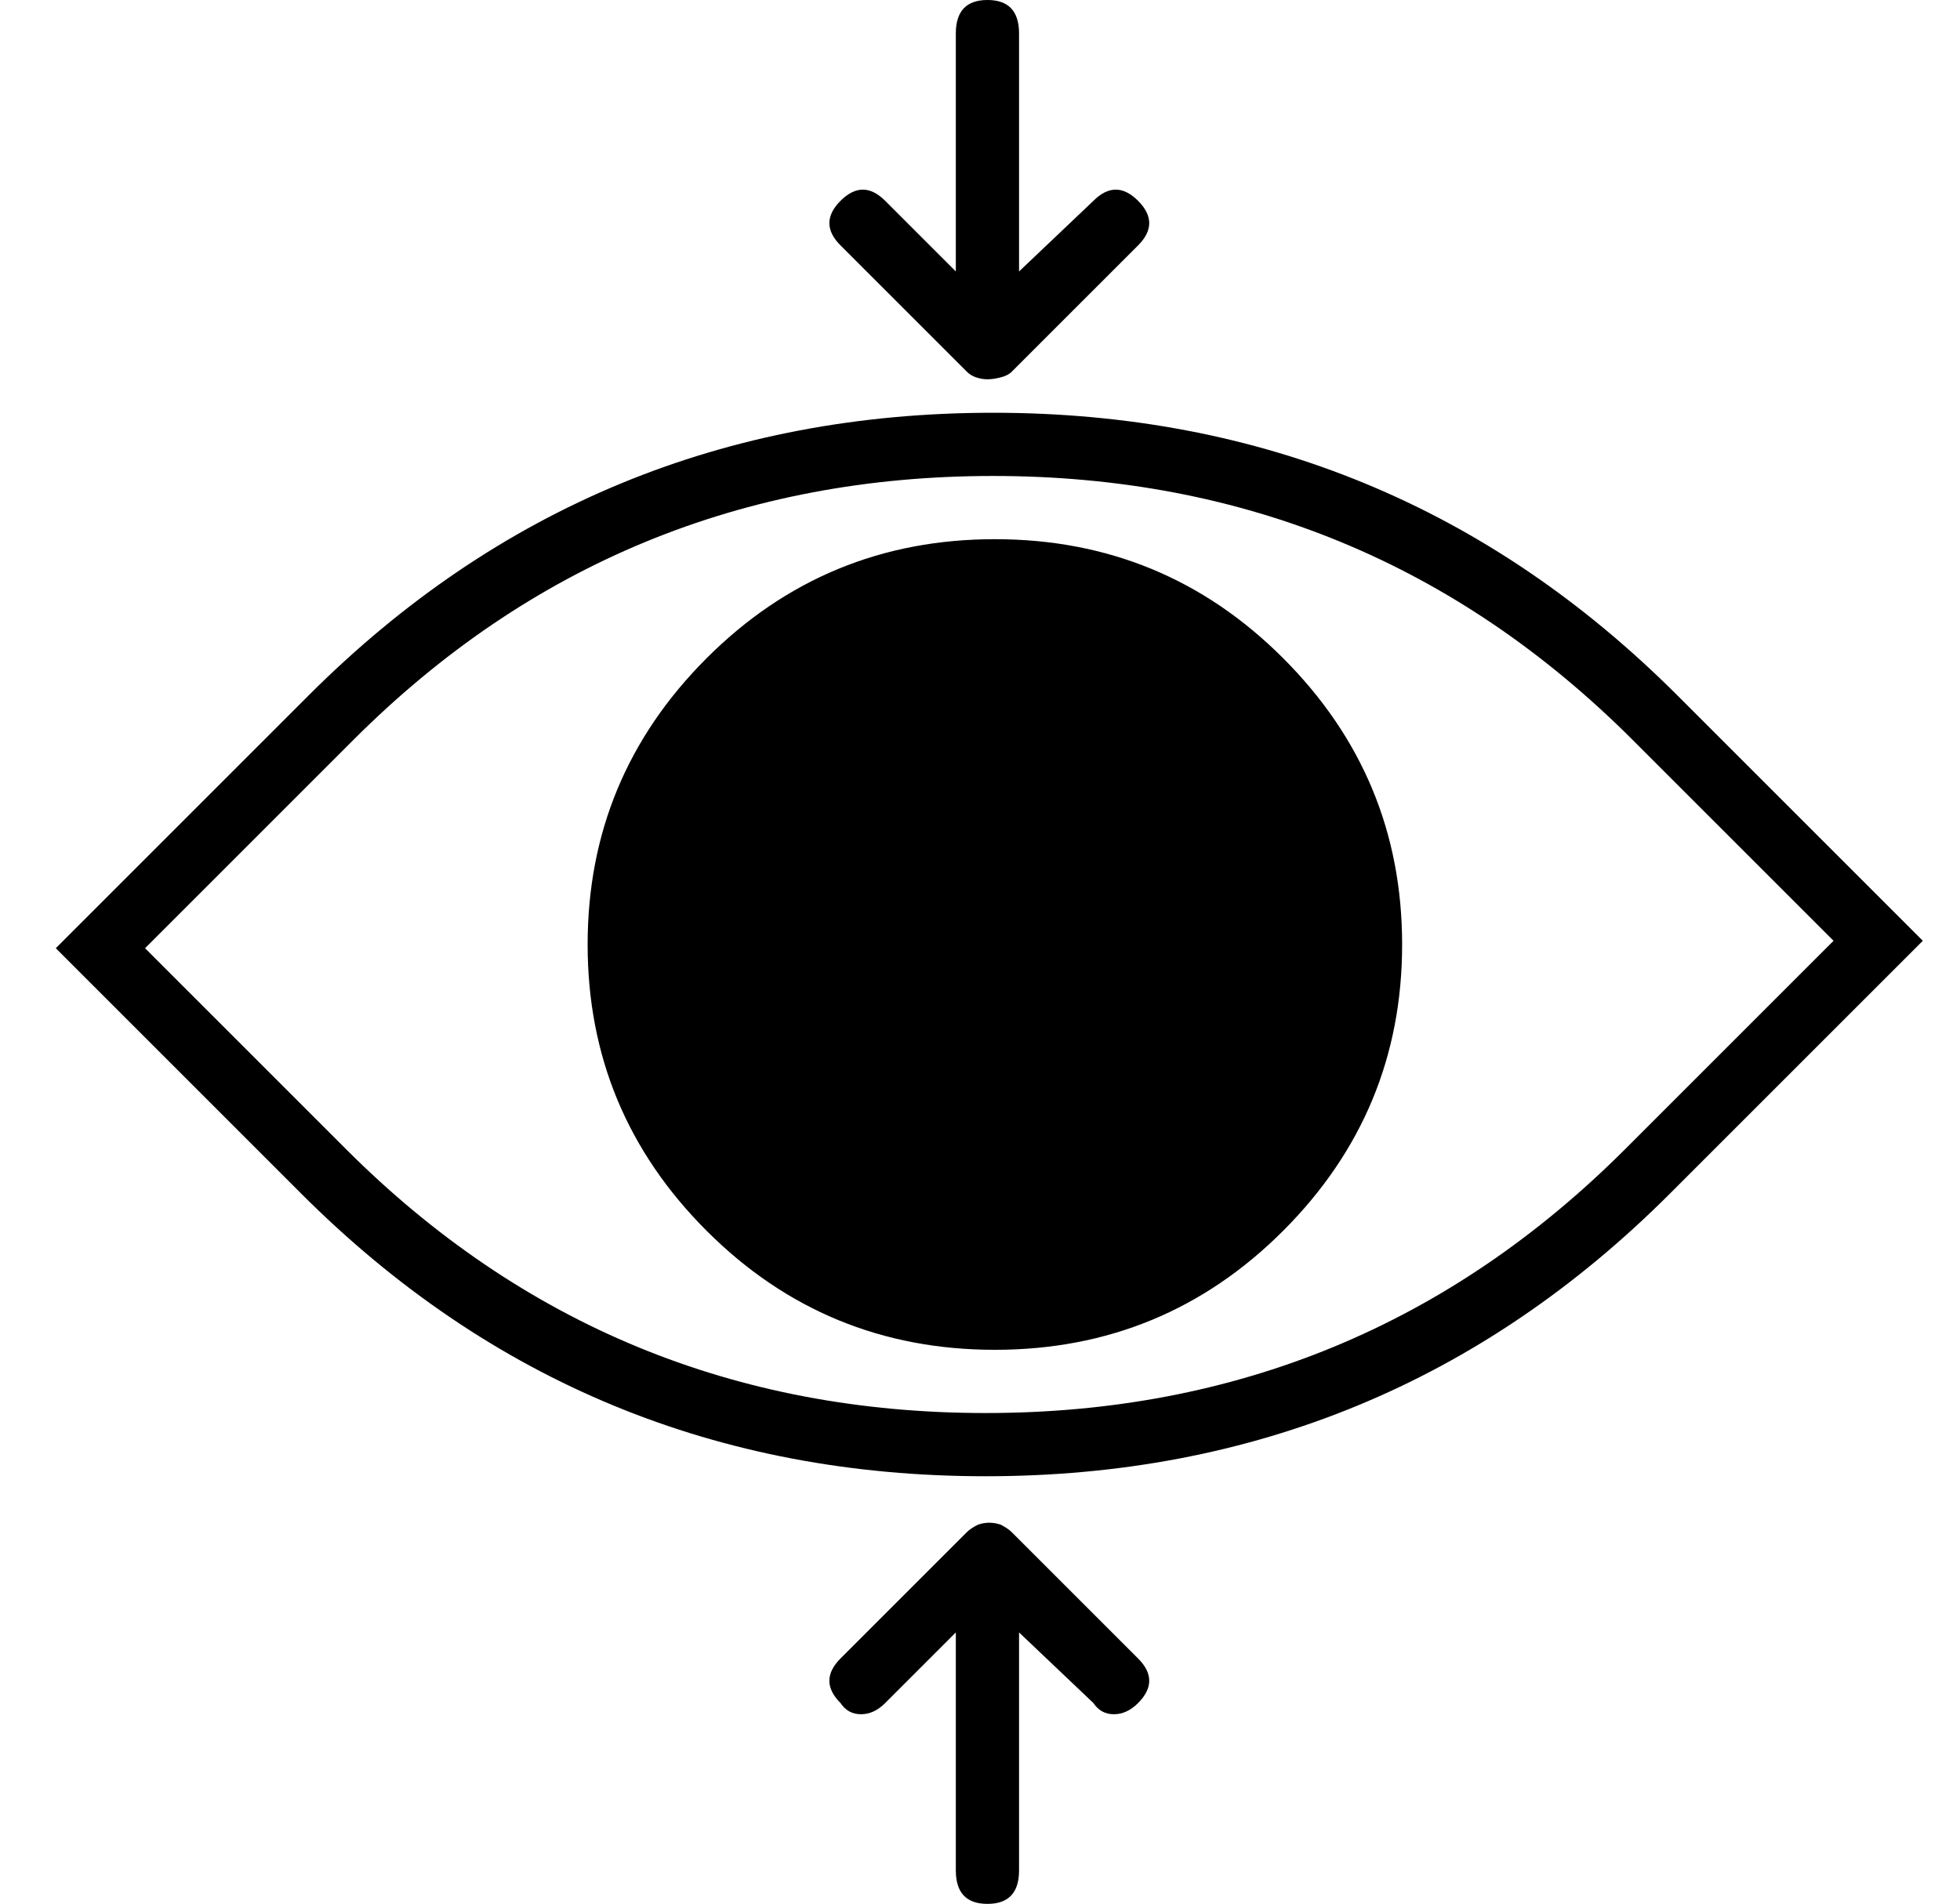 <?xml version="1.0" standalone="no"?>
<!DOCTYPE svg PUBLIC "-//W3C//DTD SVG 1.1//EN" "http://www.w3.org/Graphics/SVG/1.1/DTD/svg11.dtd" >
<svg xmlns="http://www.w3.org/2000/svg" xmlns:xlink="http://www.w3.org/1999/xlink" version="1.1" viewBox="-10 0 527 512">
  <g transform="matrix(1 0 0 -1 0 448)">
   <path fill="currentColor"
d="M257.5 303q45.5 0 77.5 -32t32 -77t-32 -77t-77.5 -32t-77.5 32t-32 77t32 77t77.5 32zM441 261l66 -66l-68 -68q-76 -76 -184 -76t-184 76l-66 66l68 68q76 76 184 76t184 -76zM427 139l56 56l-54 54q-71 71 -172 71t-172 -71l-56 -56l54 -54q71 -71 172 -71t172 71z
M250 348l-34 34q-6 6 0 12t12 0l19 -19v64q0 9 8.5 9t8.5 -9v-64l20 19q6 6 12 0t0 -12l-34 -34q-1 -1 -3 -1.5t-3.5 -0.5t-3 0.5t-2.5 1.5zM262 36l34 -34q6 -6 0 -12q-3 -3 -6.5 -3t-5.5 3l-20 19v-64q0 -9 -8.5 -9t-8.5 9v64l-19 -19q-3 -3 -6.5 -3t-5.5 3q-6 6 0 12
l34 34q1 1 3 2q3 1 6 0q2 -1 3 -2z" />
  </g>

</svg>
